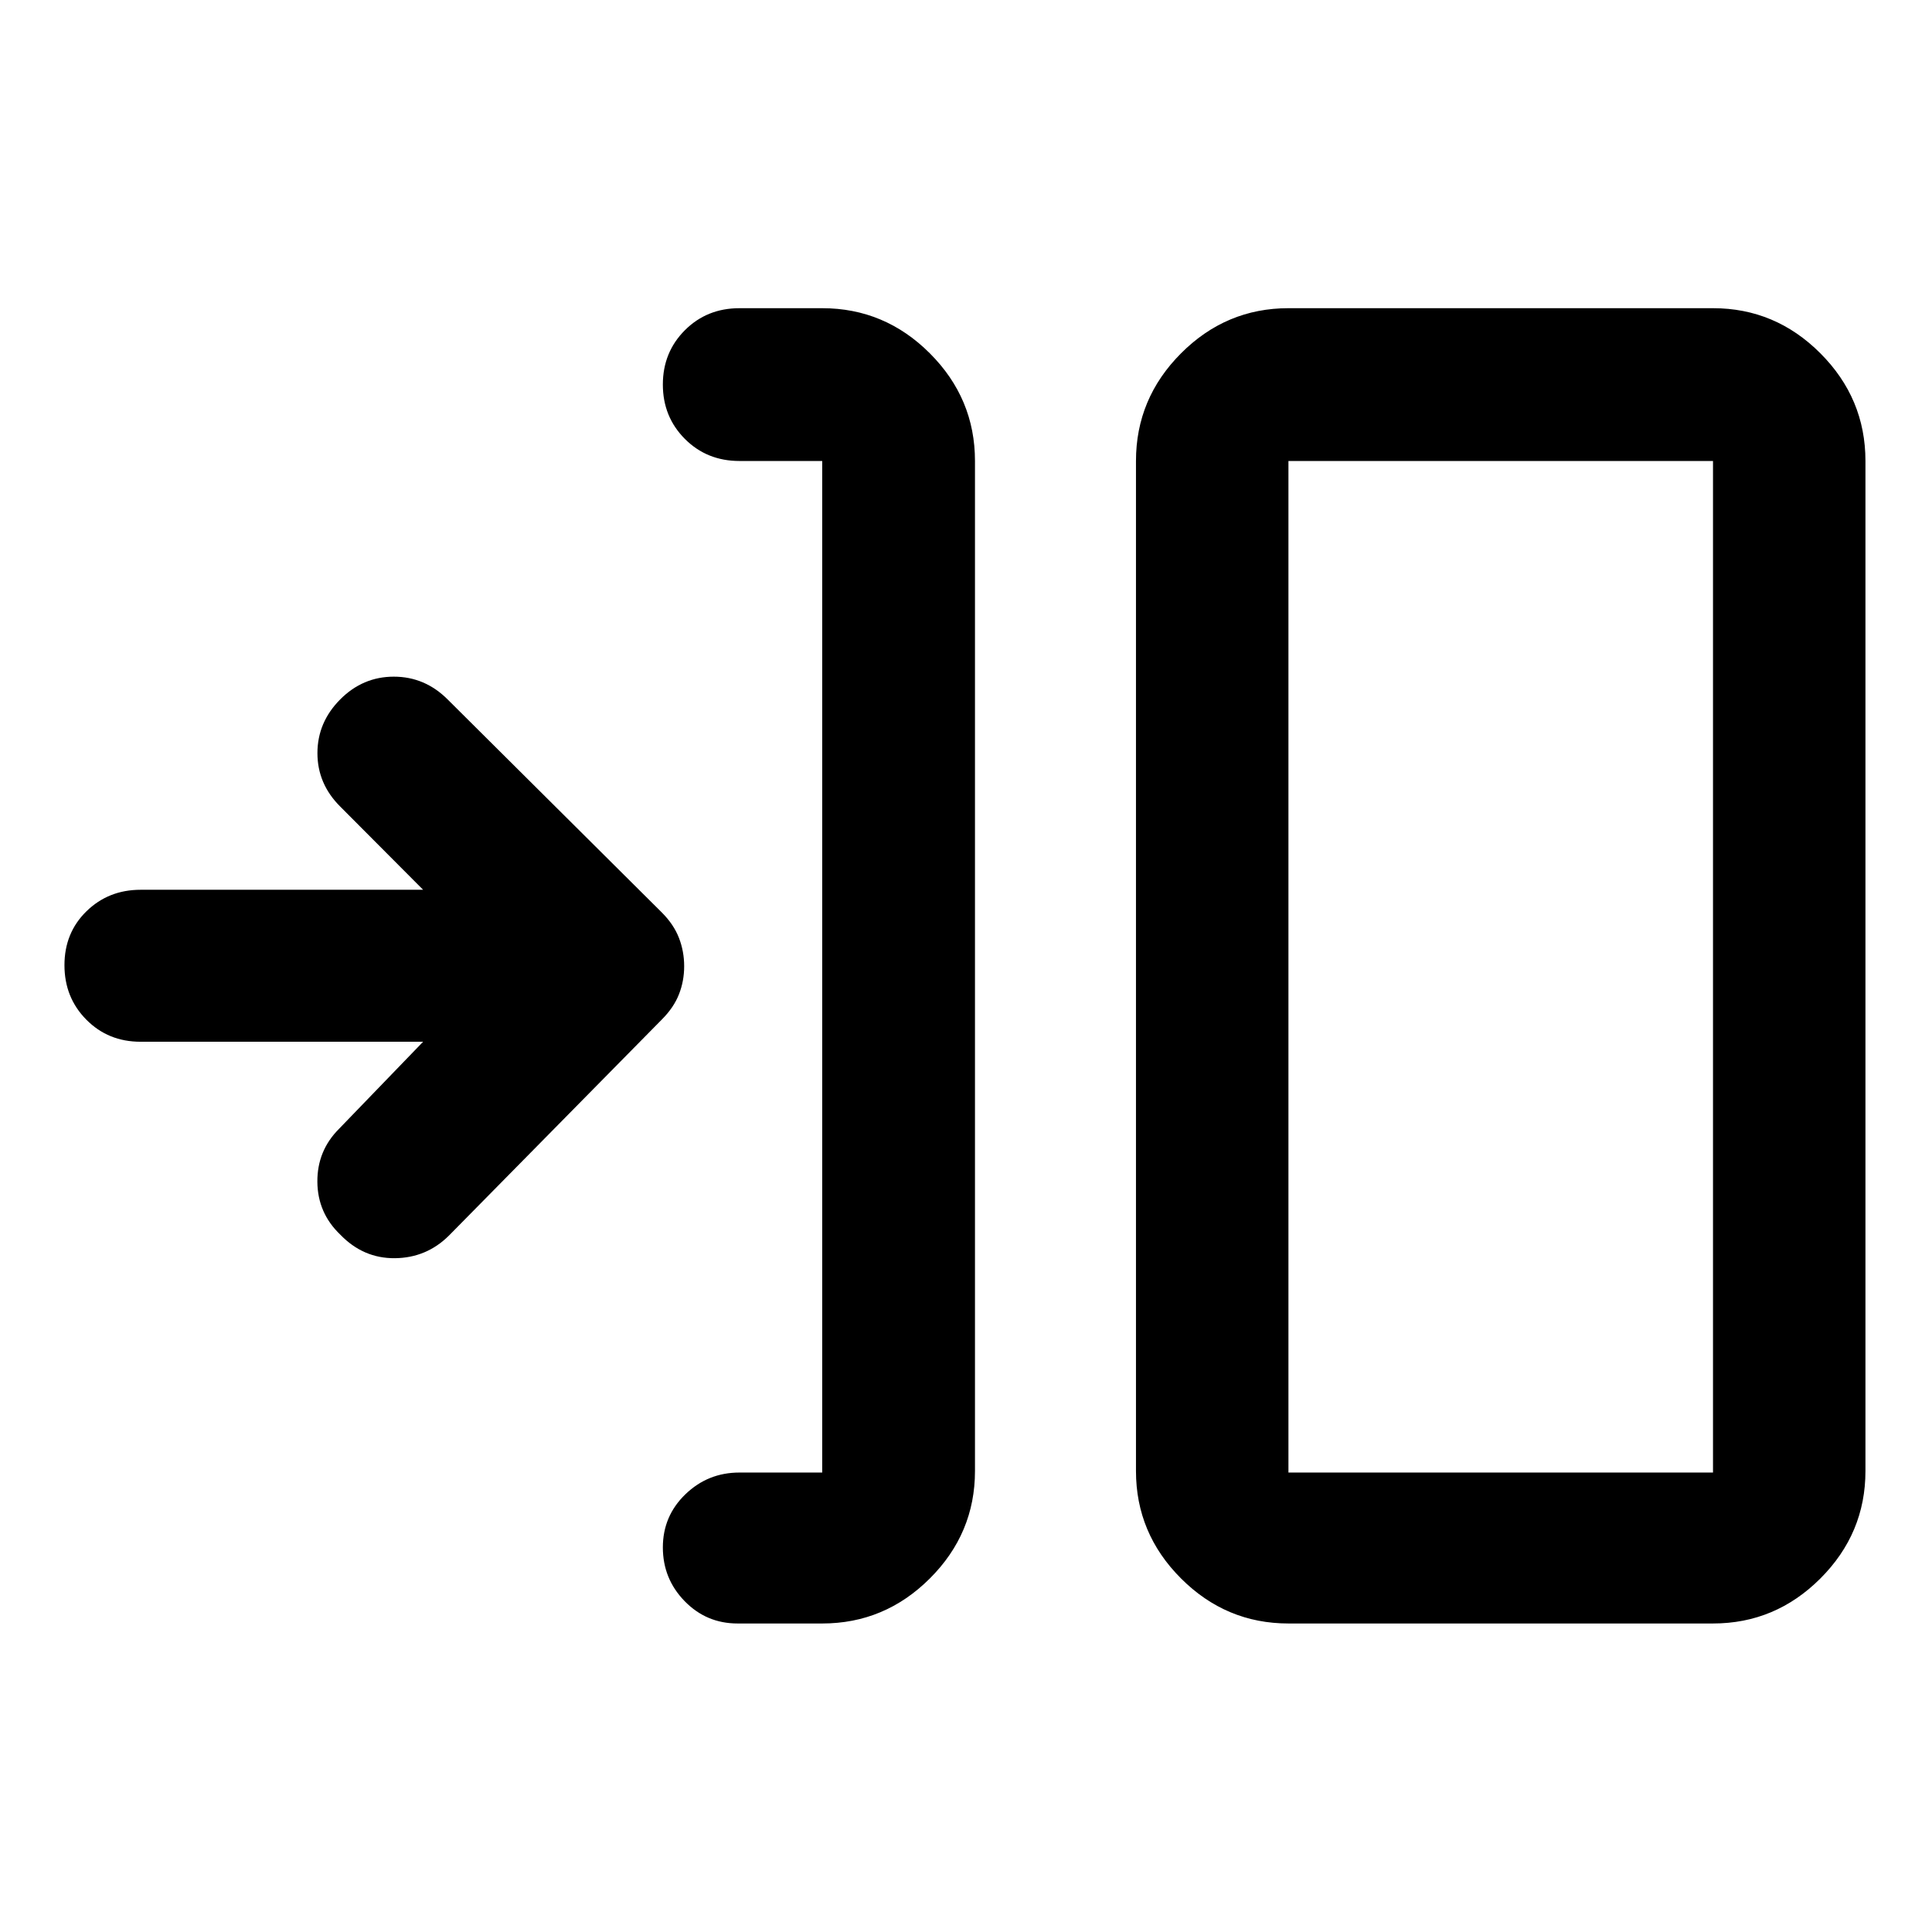 <svg xmlns="http://www.w3.org/2000/svg" viewBox="0 -960 960 960" width="32" height="32"><path d="M408.55-153.3h-42.06q-15.5 0-26.31-11.11-10.81-11.11-10.81-26.69 0-15.58 11.19-26.39t26.85-10.81h41.14v-502.64h-41.14q-16.16 0-27.1-10.97-10.94-10.98-10.94-27.01 0-16.04 10.94-26.99t27.1-10.95h41.14q31.06 0 53.49 22.43 22.42 22.43 22.42 53.49v501.88q0 31-22.42 53.38-22.43 22.38-53.49 22.38Zm231.67 0q-31 0-53.38-22.38-22.38-22.38-22.38-53.38v-501.88q0-31.06 22.38-53.49 22.38-22.43 53.38-22.43h210.96q30.99 0 53.37 22.43t22.38 53.49v501.88q0 31-22.38 53.38-22.38 22.38-53.37 22.38H640.22Zm0-75h210.96v-502.64H640.22v502.64ZM210.24-442.36H69.83q-16.07 0-26.93-10.97-10.87-10.98-10.87-27.08 0-16.11 10.94-26.79t26.94-10.68h140.33L169-559.28q-11.28-11.27-11.27-26.52.01-15.26 11.26-26.61 11.25-11.36 26.7-11.36 15.44 0 26.78 11.36l106.46 105.89q5.88 5.92 8.45 12.59 2.58 6.68 2.58 14.04 0 7.35-2.58 13.93-2.57 6.57-8.45 12.48L223.04-346.01q-11.14 11.04-26.82 11.2-15.69.15-27.13-11.7-11.27-10.77-11.39-26.24-.12-15.48 10.82-26.4l41.72-43.21ZM640.22-228.3v-502.64 502.64Z"/></svg>